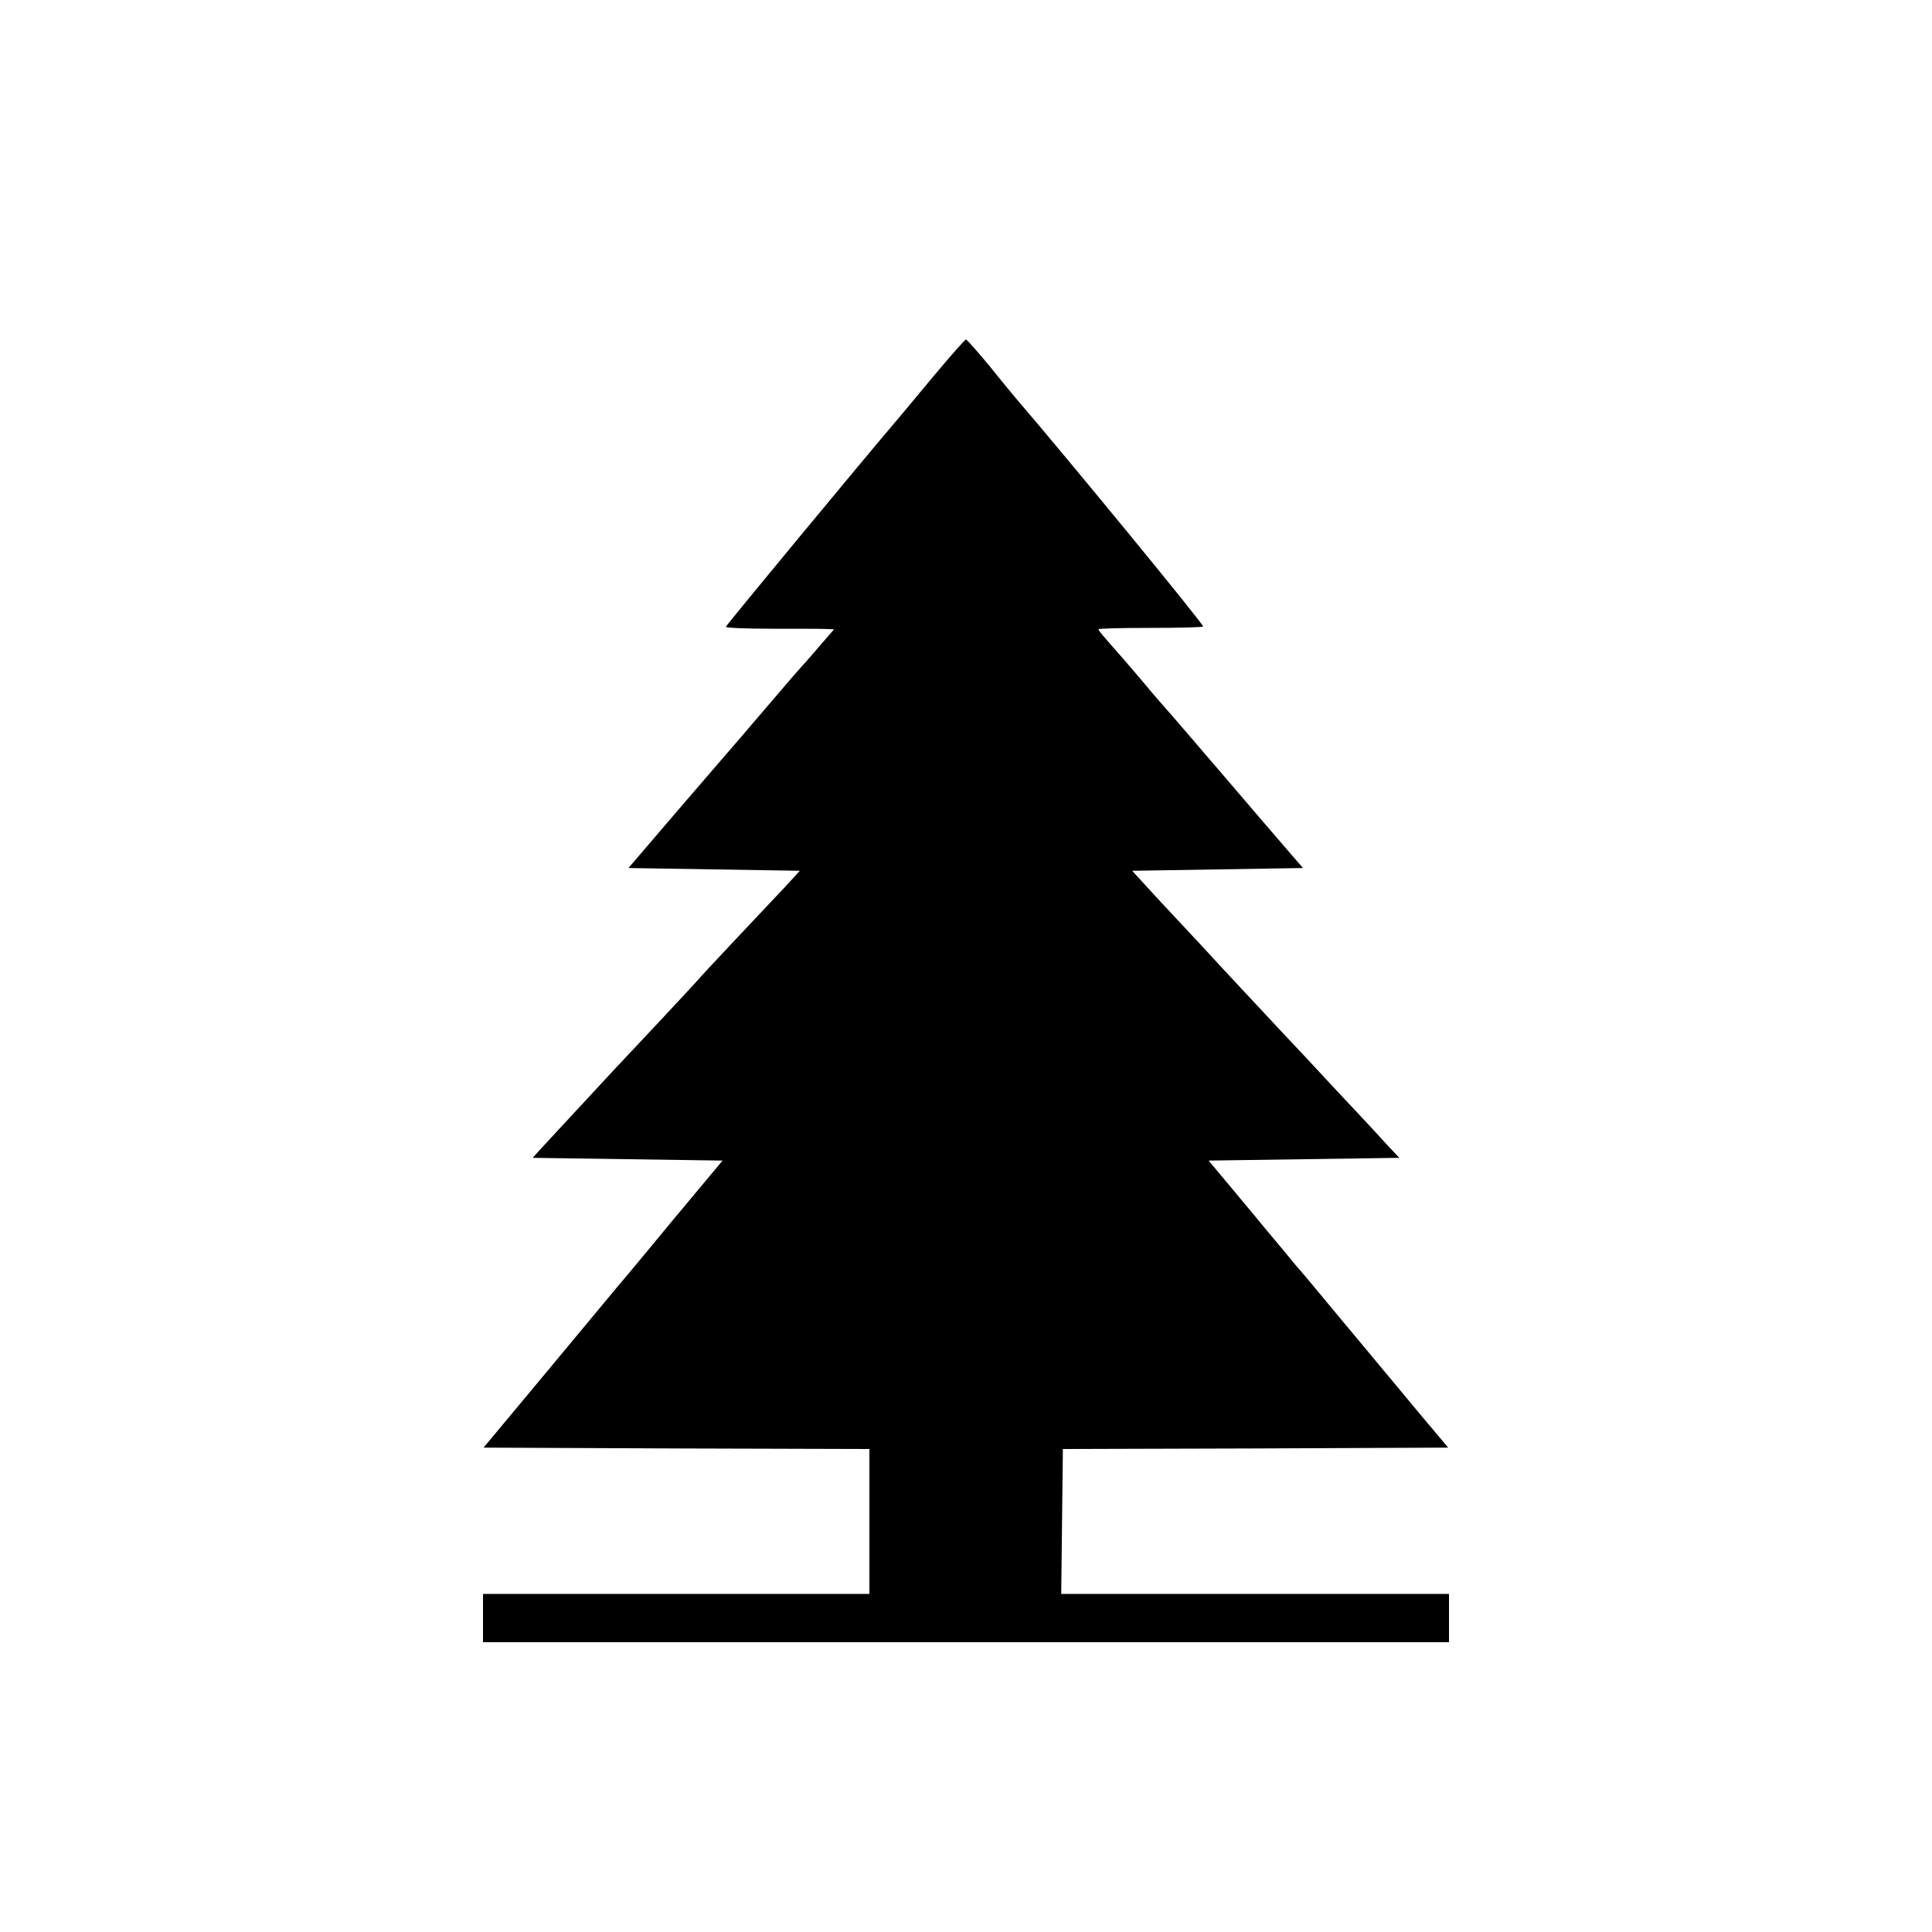 <?xml version="1.0" standalone="no"?>
<!DOCTYPE svg PUBLIC "-//W3C//DTD SVG 20010904//EN"
 "http://www.w3.org/TR/2001/REC-SVG-20010904/DTD/svg10.dtd">
<svg version="1.0" xmlns="http://www.w3.org/2000/svg"
 width="700pt" height="700pt" viewBox="0 0 700 700"
 preserveAspectRatio="xMidYMid meet">
<g transform="translate(0,700) scale(0.1,-0.1)"
fill="#000000" stroke="none">
<path d="M3379 5633 c-63 -76 -124 -149 -136 -163 -96 -112 -613 -736 -613
-741 0 -4 75 -7 168 -7 92 0 180 0 196 -1 l28 -1 -58 -67 c-32 -38 -61 -70
-64 -73 -3 -3 -46 -52 -95 -110 -49 -58 -100 -116 -111 -130 -12 -14 -111
-128 -220 -255 l-197 -230 311 -5 310 -5 -56 -61 c-31 -33 -112 -119 -180
-191 -68 -72 -131 -140 -140 -151 -15 -17 -211 -227 -287 -307 -42 -45 -245
-264 -278 -300 l-27 -30 344 -5 344 -5 -172 -206 c-94 -114 -187 -226 -208
-250 -20 -24 -137 -165 -261 -314 l-225 -270 699 -3 699 -2 0 -263 0 -262
-700 0 -700 0 0 -87 0 -88 1750 0 1750 0 0 88 0 87 -702 0 -703 0 3 262 3 263
698 2 698 3 -105 125 c-57 69 -161 193 -229 275 -156 187 -195 235 -208 249
-6 6 -30 36 -55 66 -25 30 -55 66 -67 80 -11 14 -62 75 -112 135 l-92 110 345
5 346 5 -48 51 c-26 29 -76 83 -112 121 -36 38 -117 125 -180 193 -63 67 -131
139 -150 160 -19 20 -82 88 -140 150 -58 63 -133 144 -167 180 -34 36 -86 92
-116 125 l-55 60 309 5 310 5 -39 45 c-22 25 -128 149 -236 275 -109 127 -209
244 -224 260 -15 17 -50 57 -77 90 -28 33 -62 73 -77 90 -74 84 -88 100 -88
105 0 3 83 5 186 5 102 0 189 2 193 5 6 4 -501 621 -674 822 -11 13 -56 67
-99 121 -44 53 -83 97 -86 97 -4 0 -58 -62 -121 -137z"/>
</g>
</svg>
